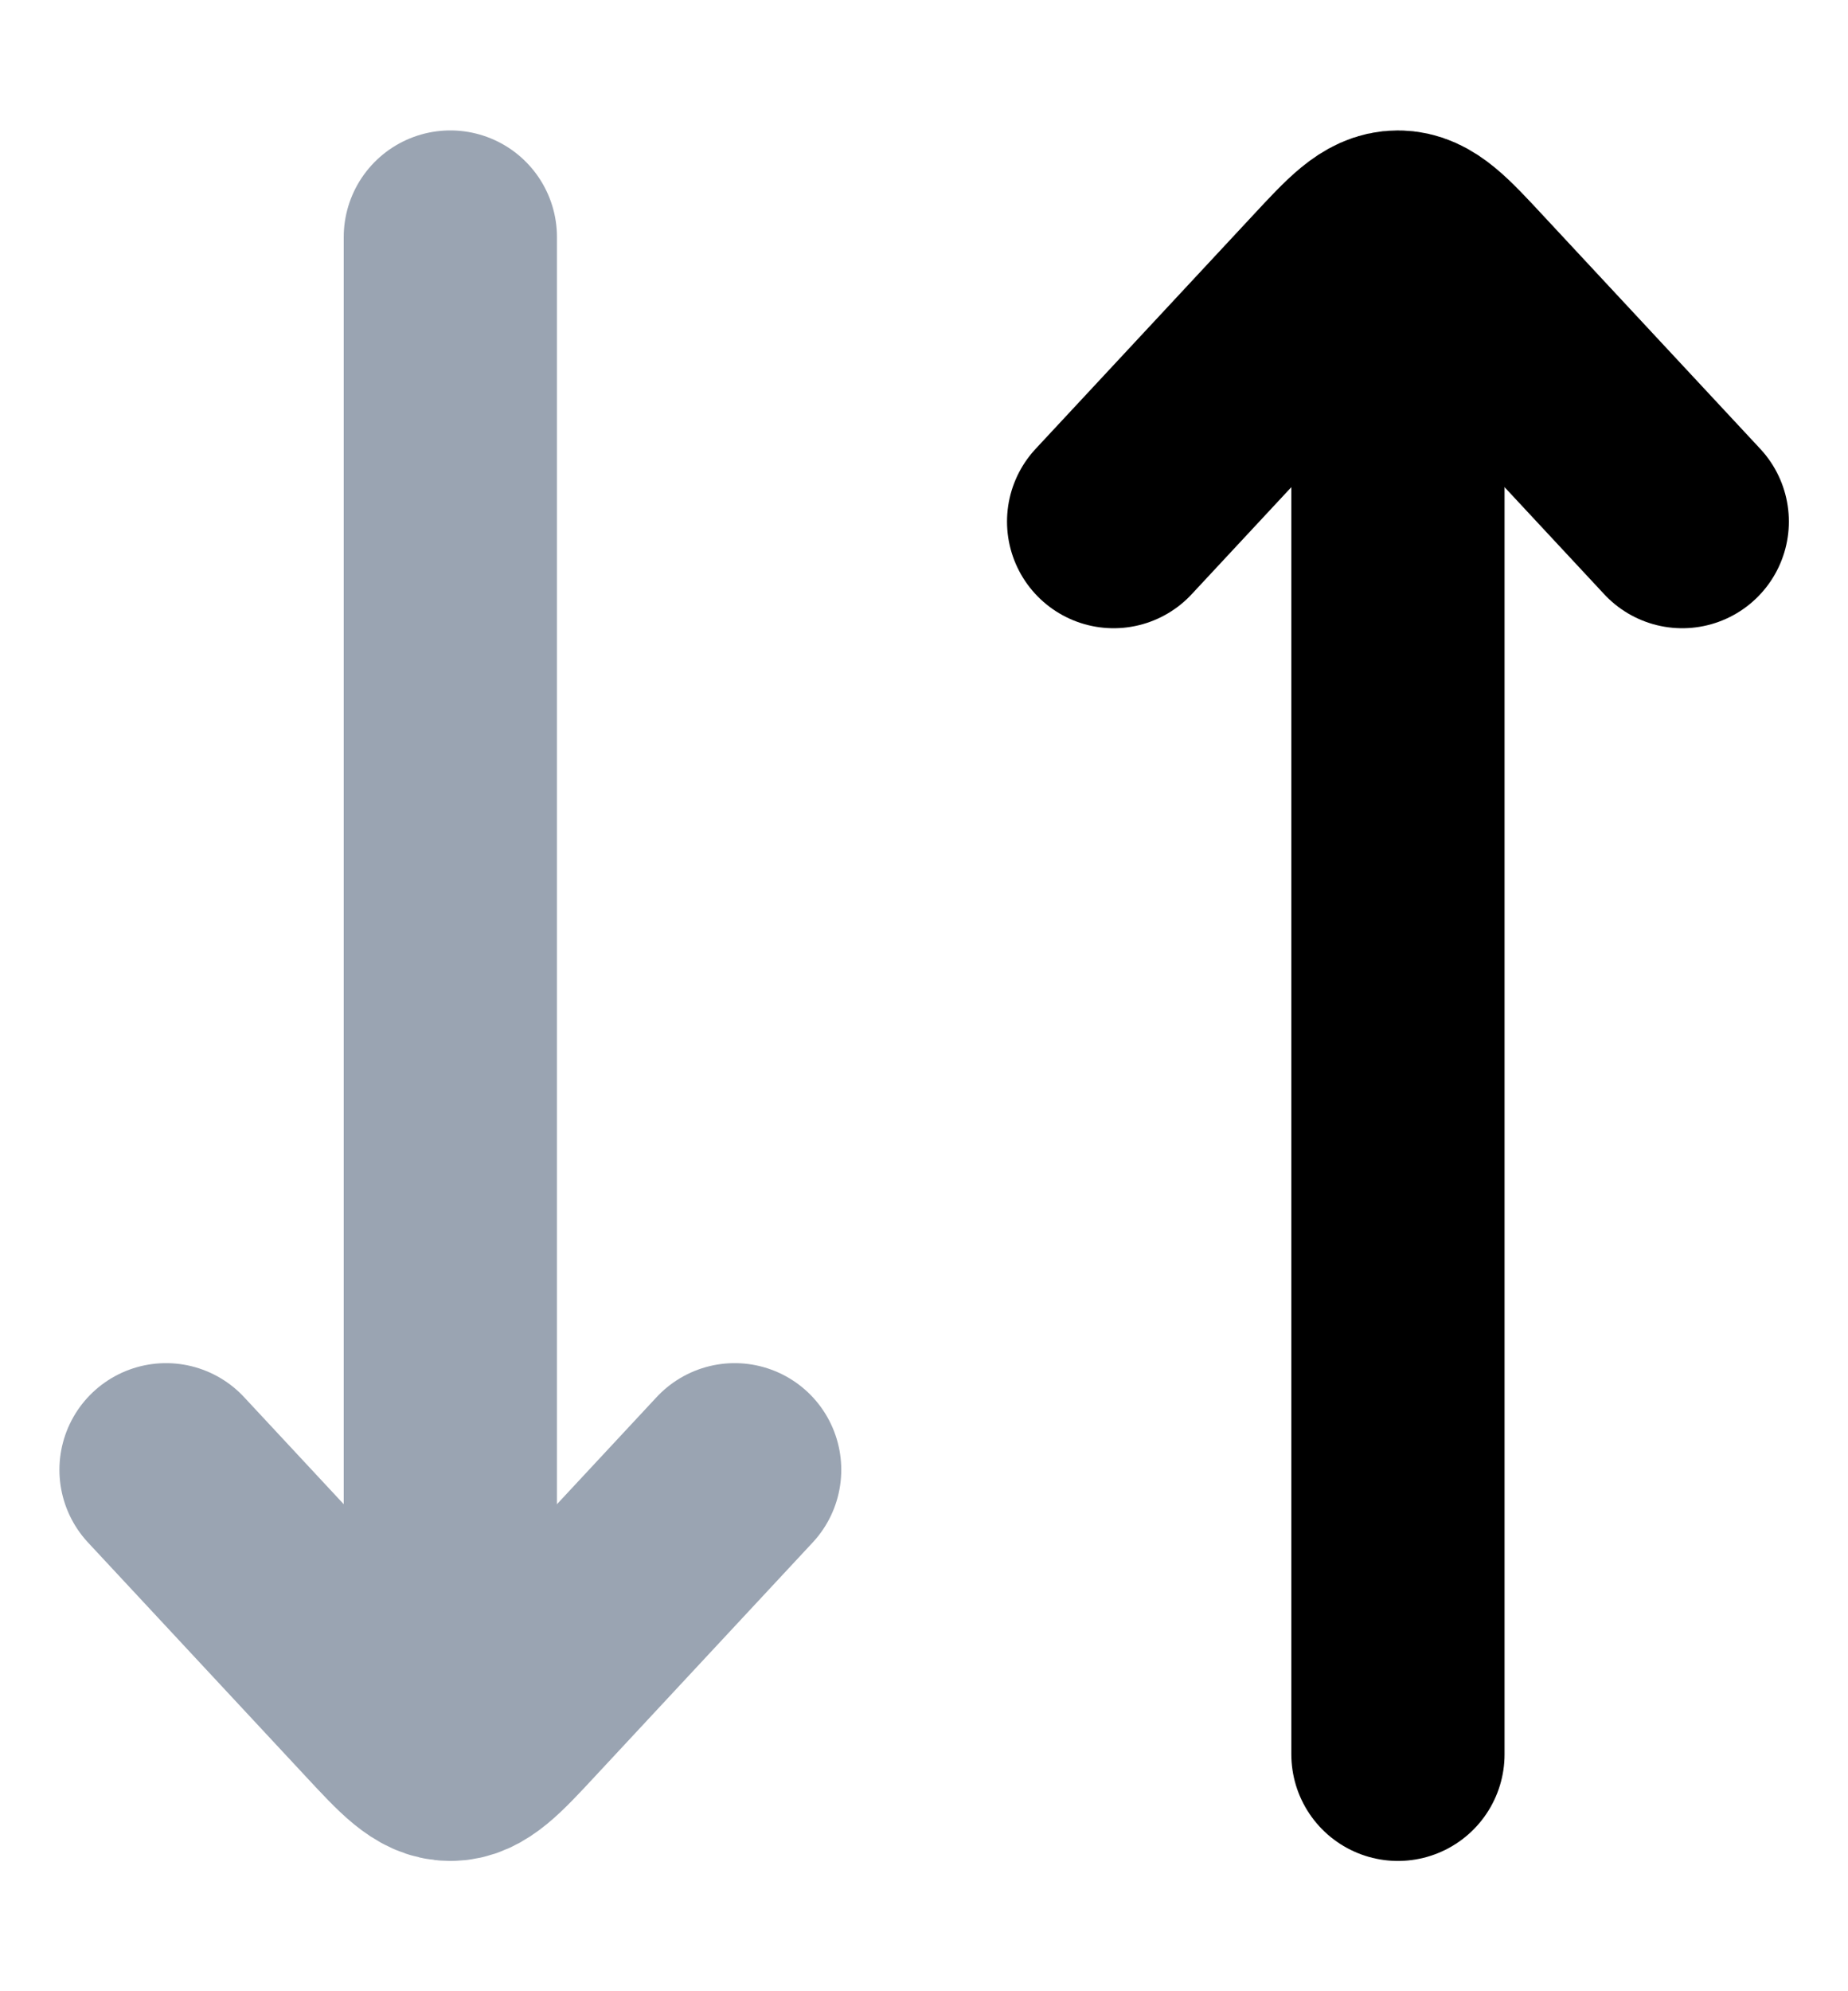 <svg width="13" height="14" viewBox="0 0 13 14" fill="none" xmlns="http://www.w3.org/2000/svg">
<path d="M9.834 2.334V12.334" stroke="currentColor" stroke-width="1.5" stroke-linecap="round" stroke-linejoin="round"/>
<path d="M7.834 3.667L9.363 2.025C9.585 1.786 9.696 1.667 9.834 1.667C9.972 1.667 10.083 1.786 10.305 2.025L11.834 3.667" stroke="currentColor" stroke-width="1.5" stroke-linecap="round" stroke-linejoin="round"/>
<path d="M3.168 11.667L3.168 1.667" stroke="#9AA4B2" stroke-width="1.5" stroke-linecap="round" stroke-linejoin="round"/>
<path d="M1.168 10.334L2.697 11.976C2.919 12.215 3.03 12.334 3.168 12.334C3.306 12.334 3.417 12.215 3.639 11.976L5.168 10.334" stroke="#9AA4B2" stroke-width="1.5" stroke-linecap="round" stroke-linejoin="round"/>
</svg>
